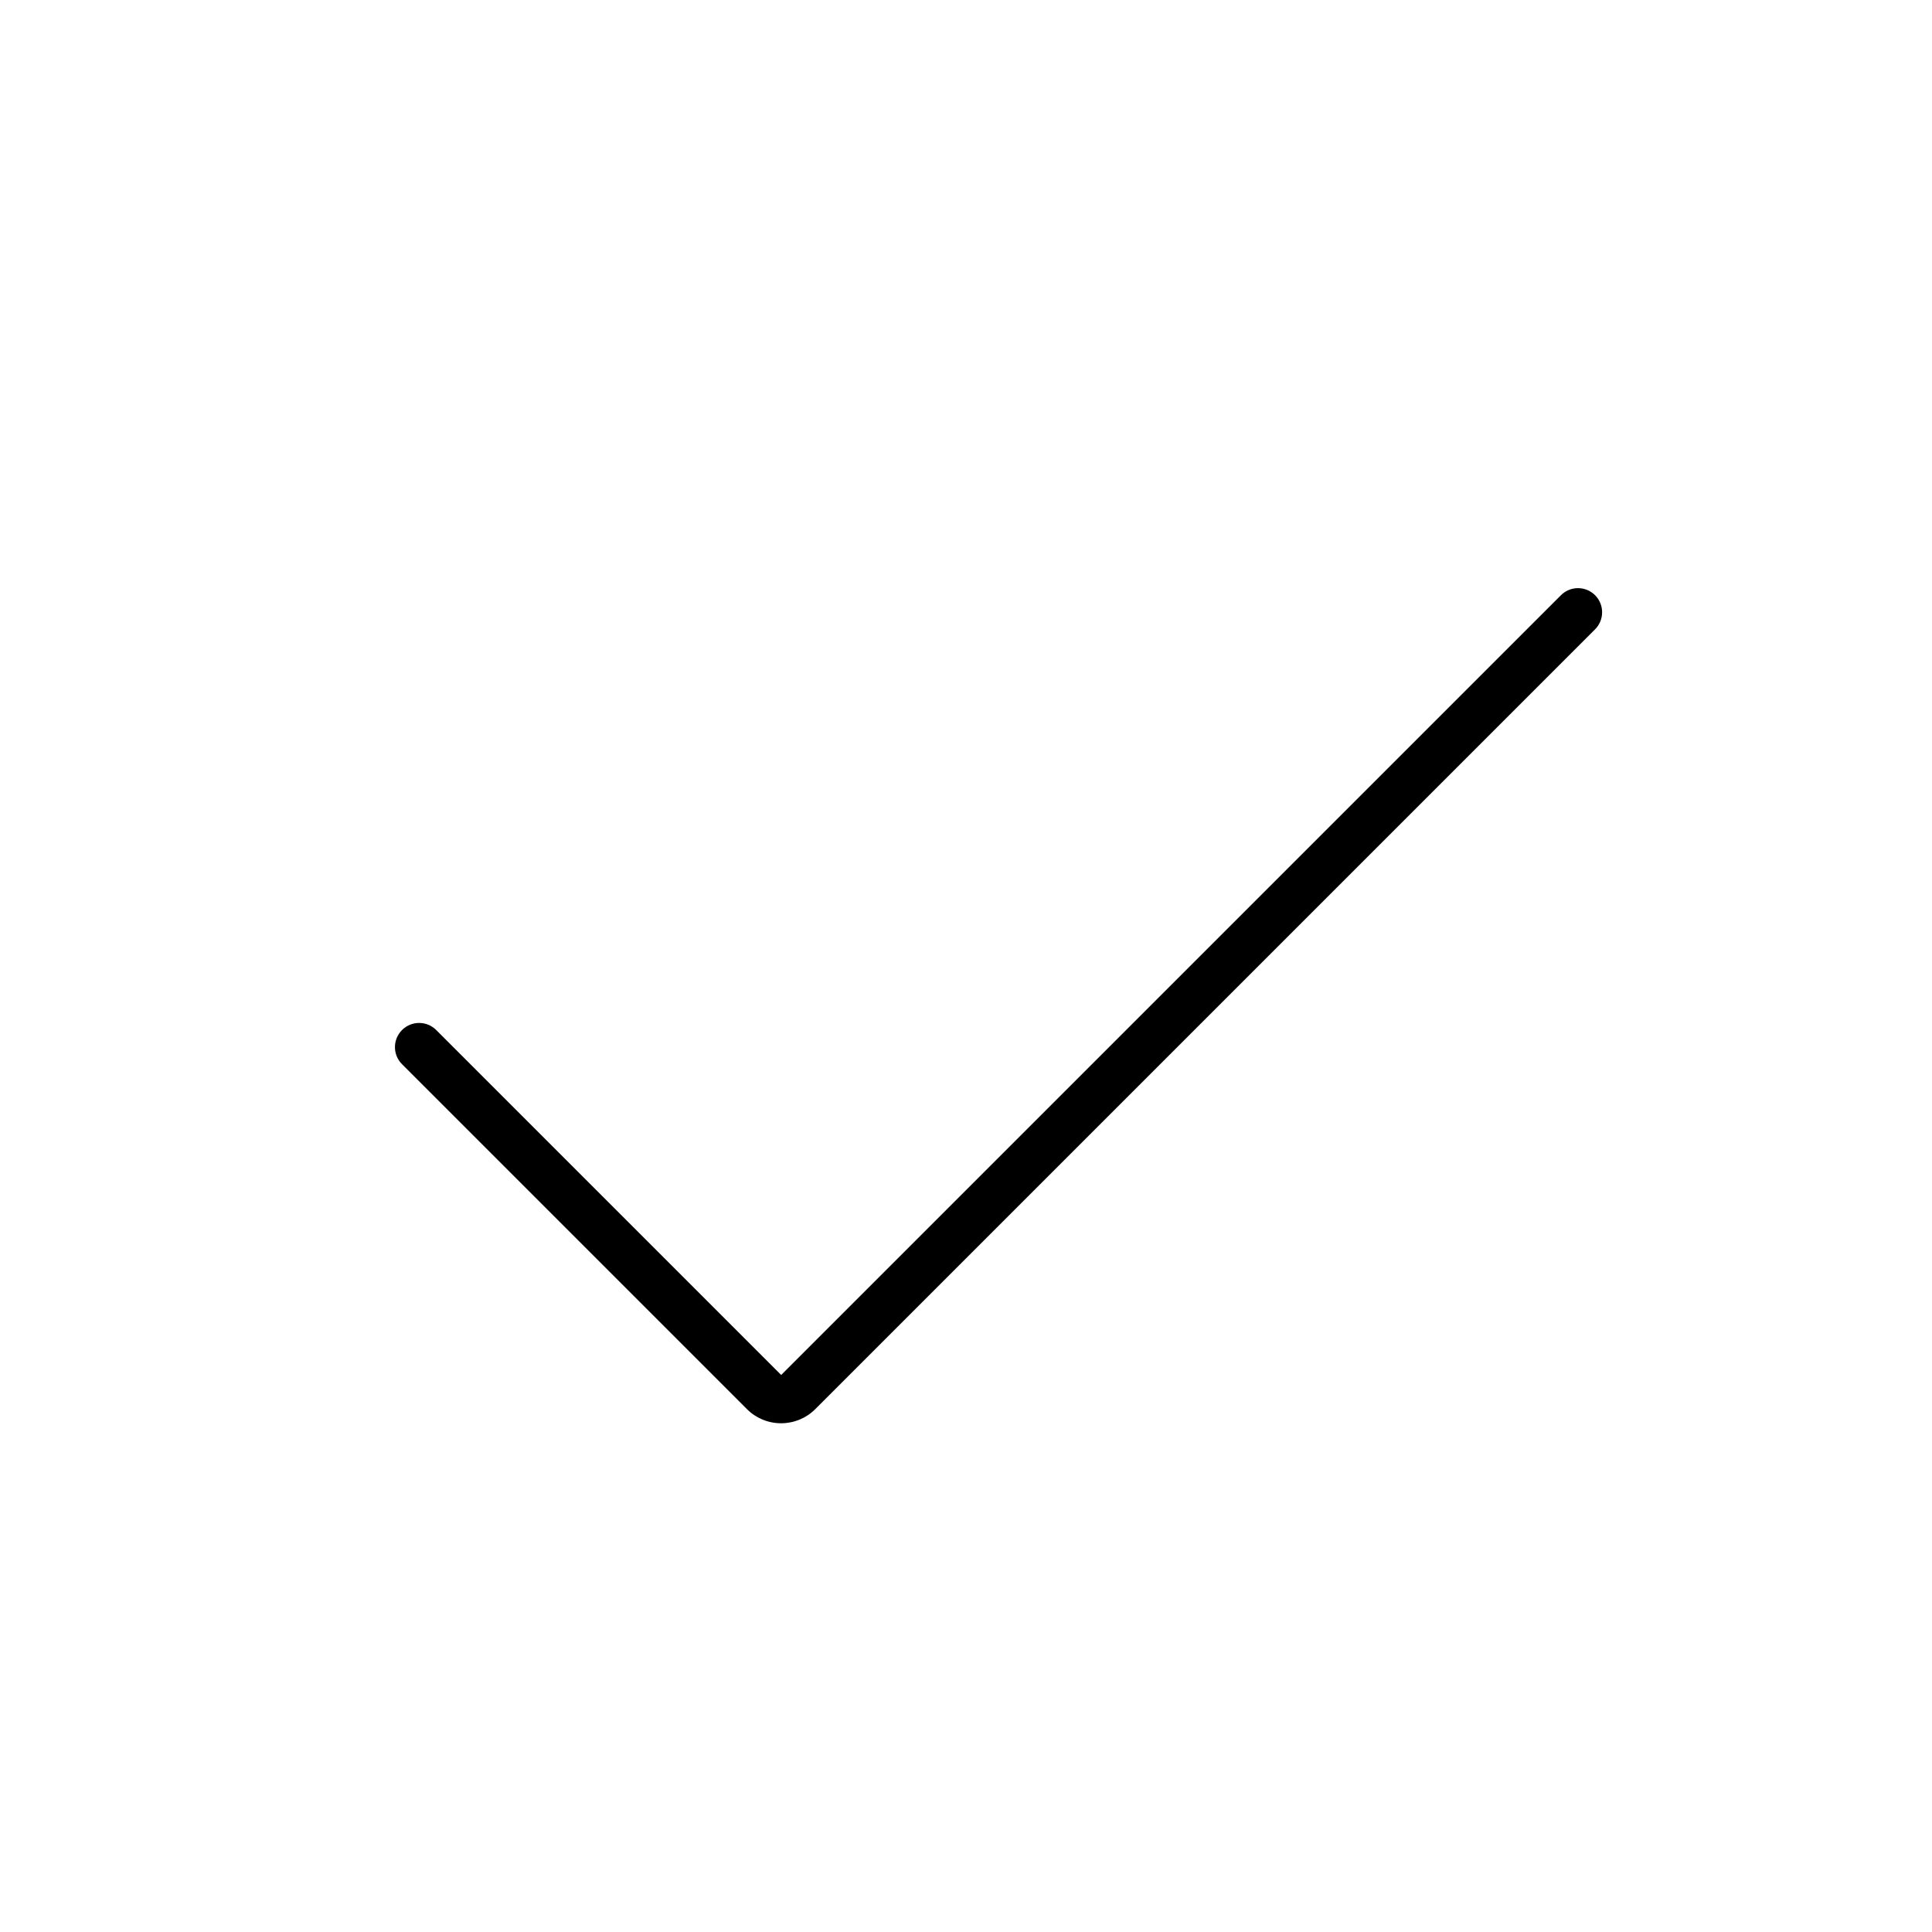 <?xml version="1.0" encoding="UTF-8" standalone="no"?>
<!DOCTYPE svg PUBLIC "-//W3C//DTD SVG 1.1//EN" "http://www.w3.org/Graphics/SVG/1.1/DTD/svg11.dtd">
<svg width="100%" height="100%" viewBox="0 0 40 40" version="1.1" xmlns="http://www.w3.org/2000/svg" xmlns:xlink="http://www.w3.org/1999/xlink" xml:space="preserve" style="fill-rule:evenodd;clip-rule:evenodd;stroke-linejoin:round;stroke-miterlimit:2;">
    <g transform="matrix(1,0,0,1,-3048,-137)">
        <g id="Artboard1" transform="matrix(1,0,0,1,3048,137)">
            <rect x="0" y="0" width="40" height="40" style="fill:none;"/>
            <g transform="matrix(-0.583,-0.583,1.05,-1.05,299.52,349.272)">
                <path d="M518.14,17.837C518.14,17.837 530.391,17.837 530.391,17.837C530.726,17.837 530.997,17.686 530.997,17.5C530.997,17.314 530.726,17.163 530.391,17.163C530.391,17.163 521.278,17.163 518.14,17.163C517.819,17.163 517.51,17.234 517.283,17.361C517.056,17.487 516.928,17.658 516.928,17.837C516.928,19.58 516.928,33.212 516.928,33.212C516.928,33.398 517.2,33.549 517.534,33.549C517.869,33.549 518.14,33.398 518.14,33.212L518.14,17.837Z"/>
            </g>
        </g>
    </g>
</svg>
